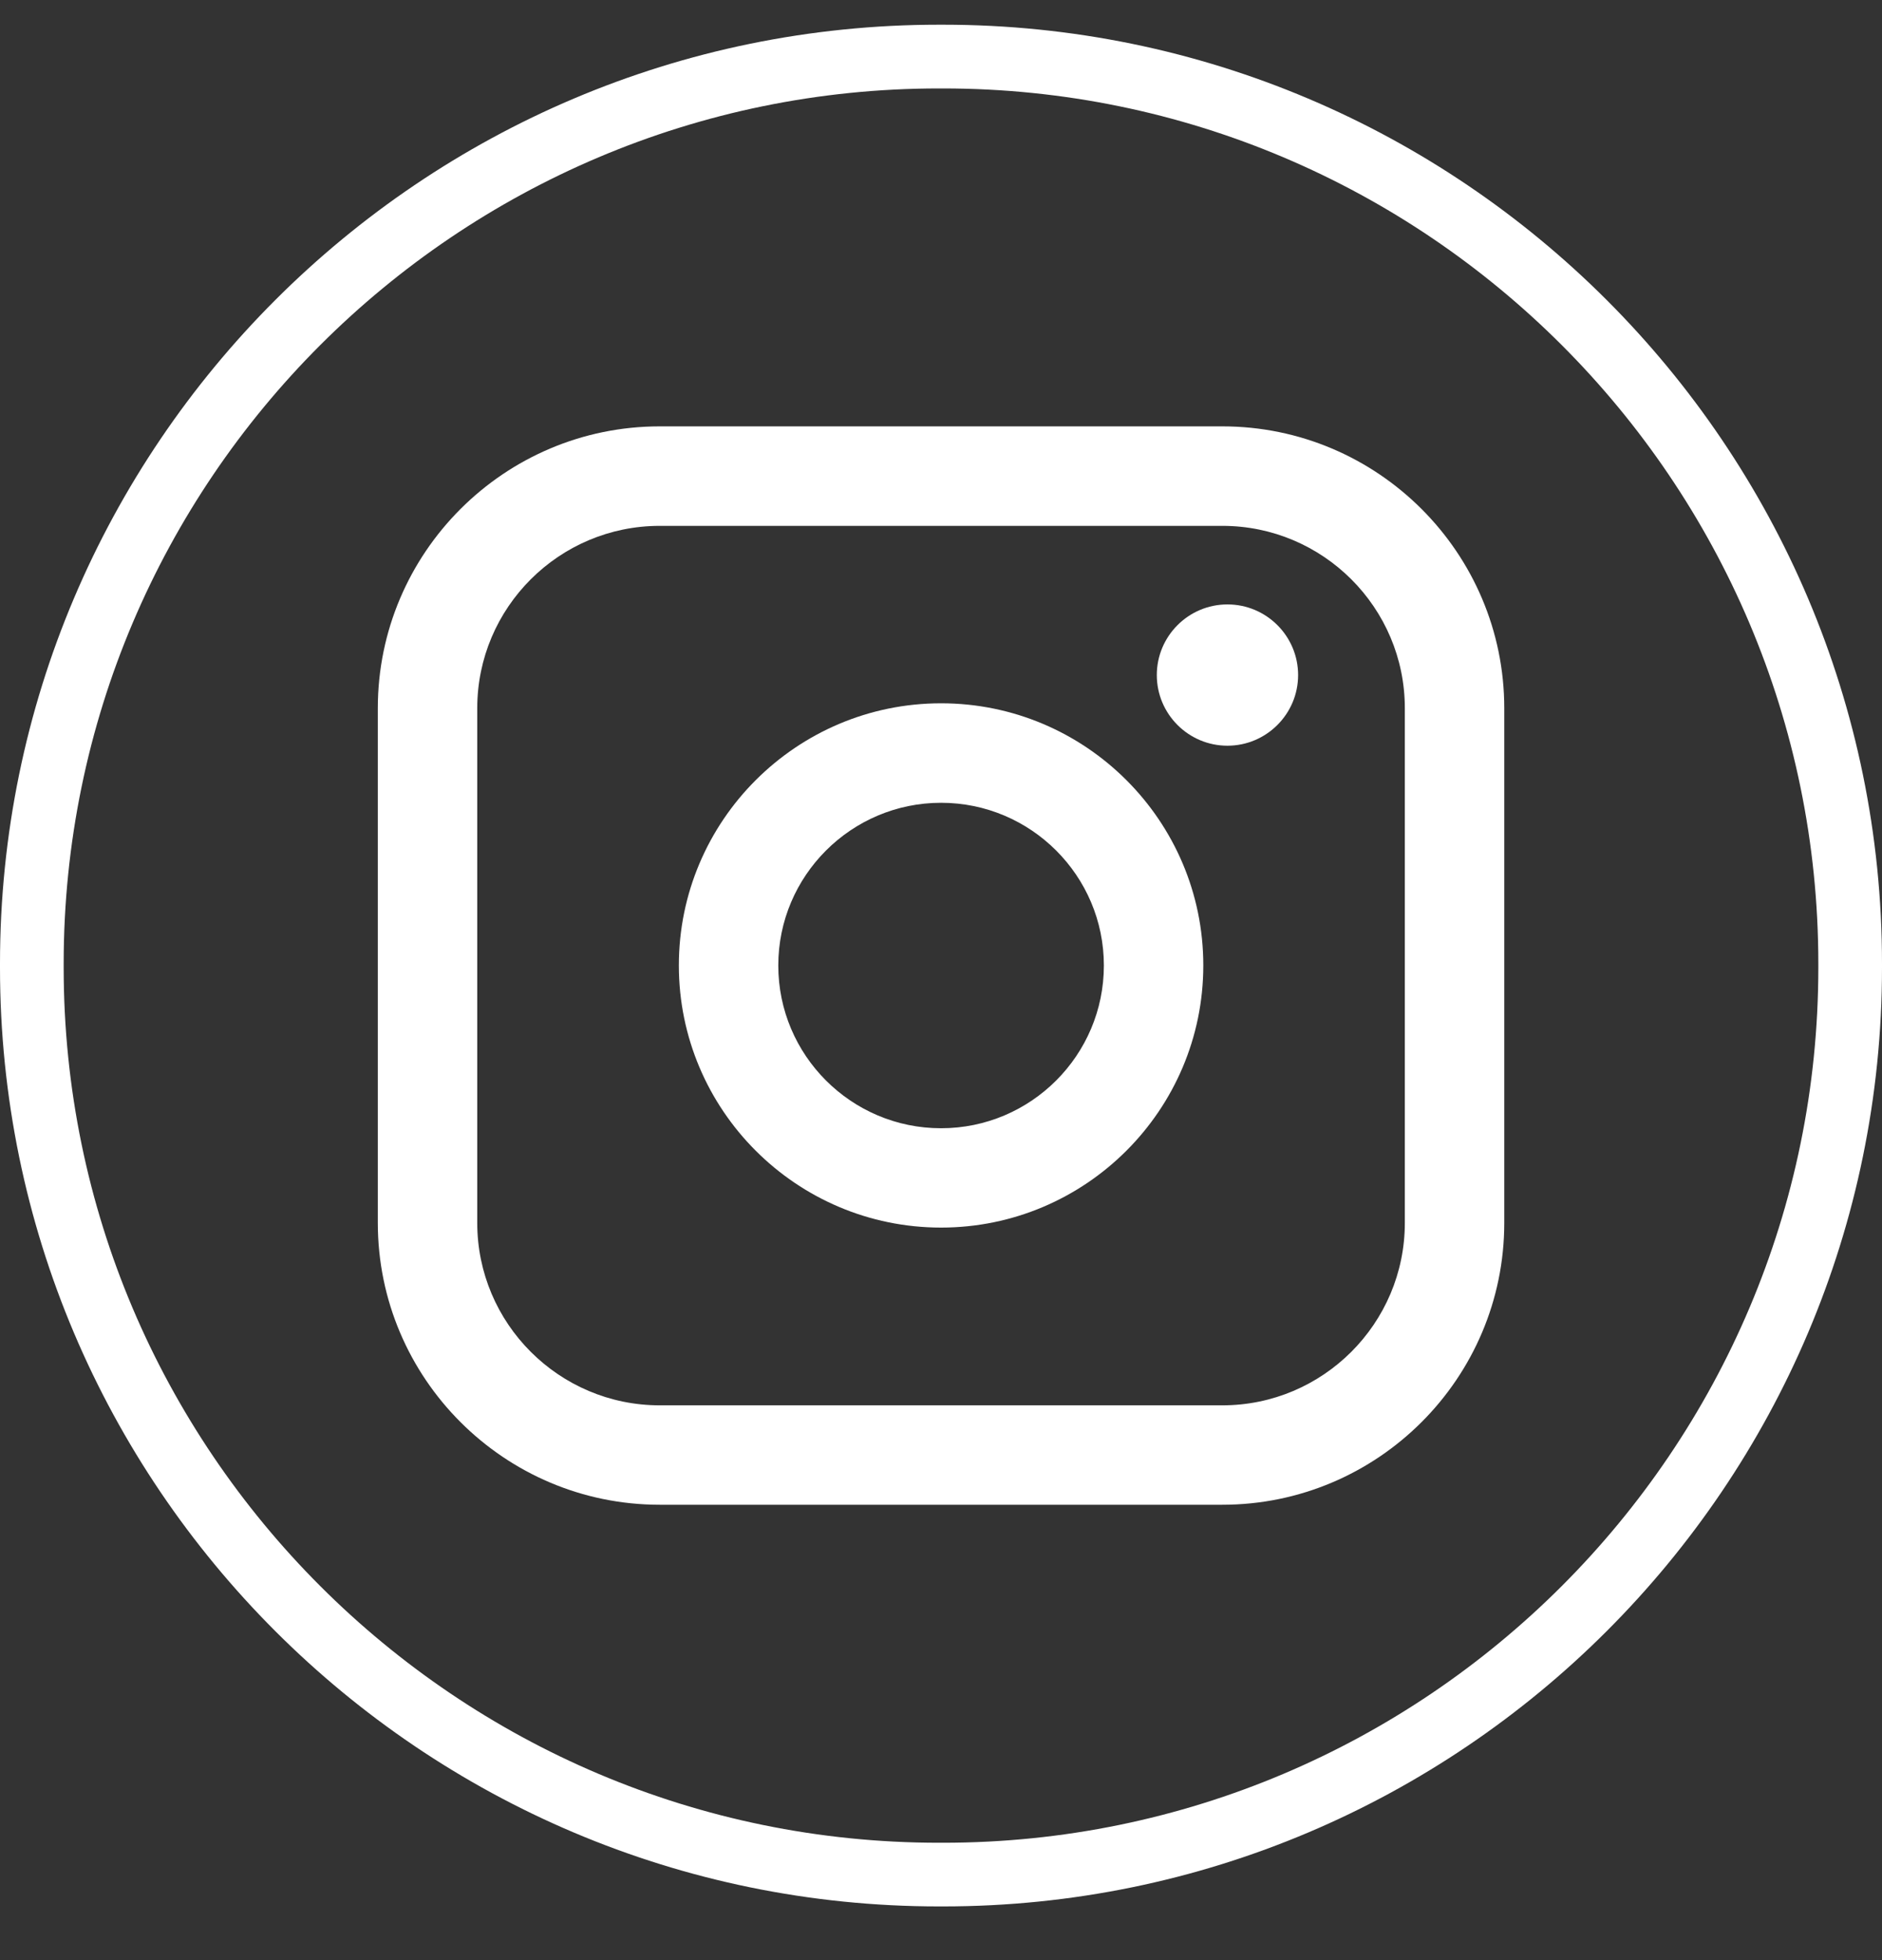 <svg width="24" height="25" viewBox="0 0 24 25" fill="none" xmlns="http://www.w3.org/2000/svg">
<rect x="0" y="0" width="24" height="25" fill="#333333" stroke="none"/>
<path d="M12.026 24.315H11.974C5.371 24.315 0 18.944 0 12.342V12.289C0 5.687 5.371 0.315 11.974 0.315H12.026C18.629 0.315 24 5.687 24 12.289V12.342C24 18.944 18.629 24.315 12.026 24.315ZM11.974 1.128C5.819 1.128 0.812 6.134 0.812 12.289V12.342C0.812 18.496 5.819 23.503 11.974 23.503H12.026C18.181 23.503 23.188 18.496 23.188 12.342V12.289C23.188 6.134 18.181 1.128 12.026 1.128H11.974Z" fill="white"/>
<path d="M15.588 5.438H8.413C6.431 5.438 4.818 7.051 4.818 9.033V15.597C4.818 17.579 6.431 19.192 8.413 19.192H15.588C17.57 19.192 19.183 17.579 19.183 15.597V9.033C19.183 7.051 17.57 5.438 15.588 5.438ZM6.086 9.033C6.086 7.75 7.13 6.707 8.413 6.707H15.588C16.871 6.707 17.915 7.75 17.915 9.033V15.597C17.915 16.88 16.871 17.924 15.588 17.924H8.413C7.13 17.924 6.086 16.88 6.086 15.597V9.033Z" fill="white"/>
<path d="M12.001 15.657C13.844 15.657 15.345 14.158 15.345 12.313C15.345 10.469 13.845 8.97 12.001 8.97C10.157 8.97 8.657 10.469 8.657 12.313C8.657 14.158 10.157 15.657 12.001 15.657ZM12.001 10.239C13.146 10.239 14.077 11.17 14.077 12.314C14.077 13.459 13.146 14.39 12.001 14.39C10.856 14.39 9.925 13.459 9.925 12.314C9.925 11.17 10.856 10.239 12.001 10.239Z" fill="white"/>
<path d="M15.653 9.511C16.149 9.511 16.554 9.107 16.554 8.61C16.554 8.113 16.15 7.709 15.653 7.709C15.156 7.709 14.752 8.113 14.752 8.61C14.752 9.107 15.156 9.511 15.653 9.511Z" fill="white"/>
</svg>

